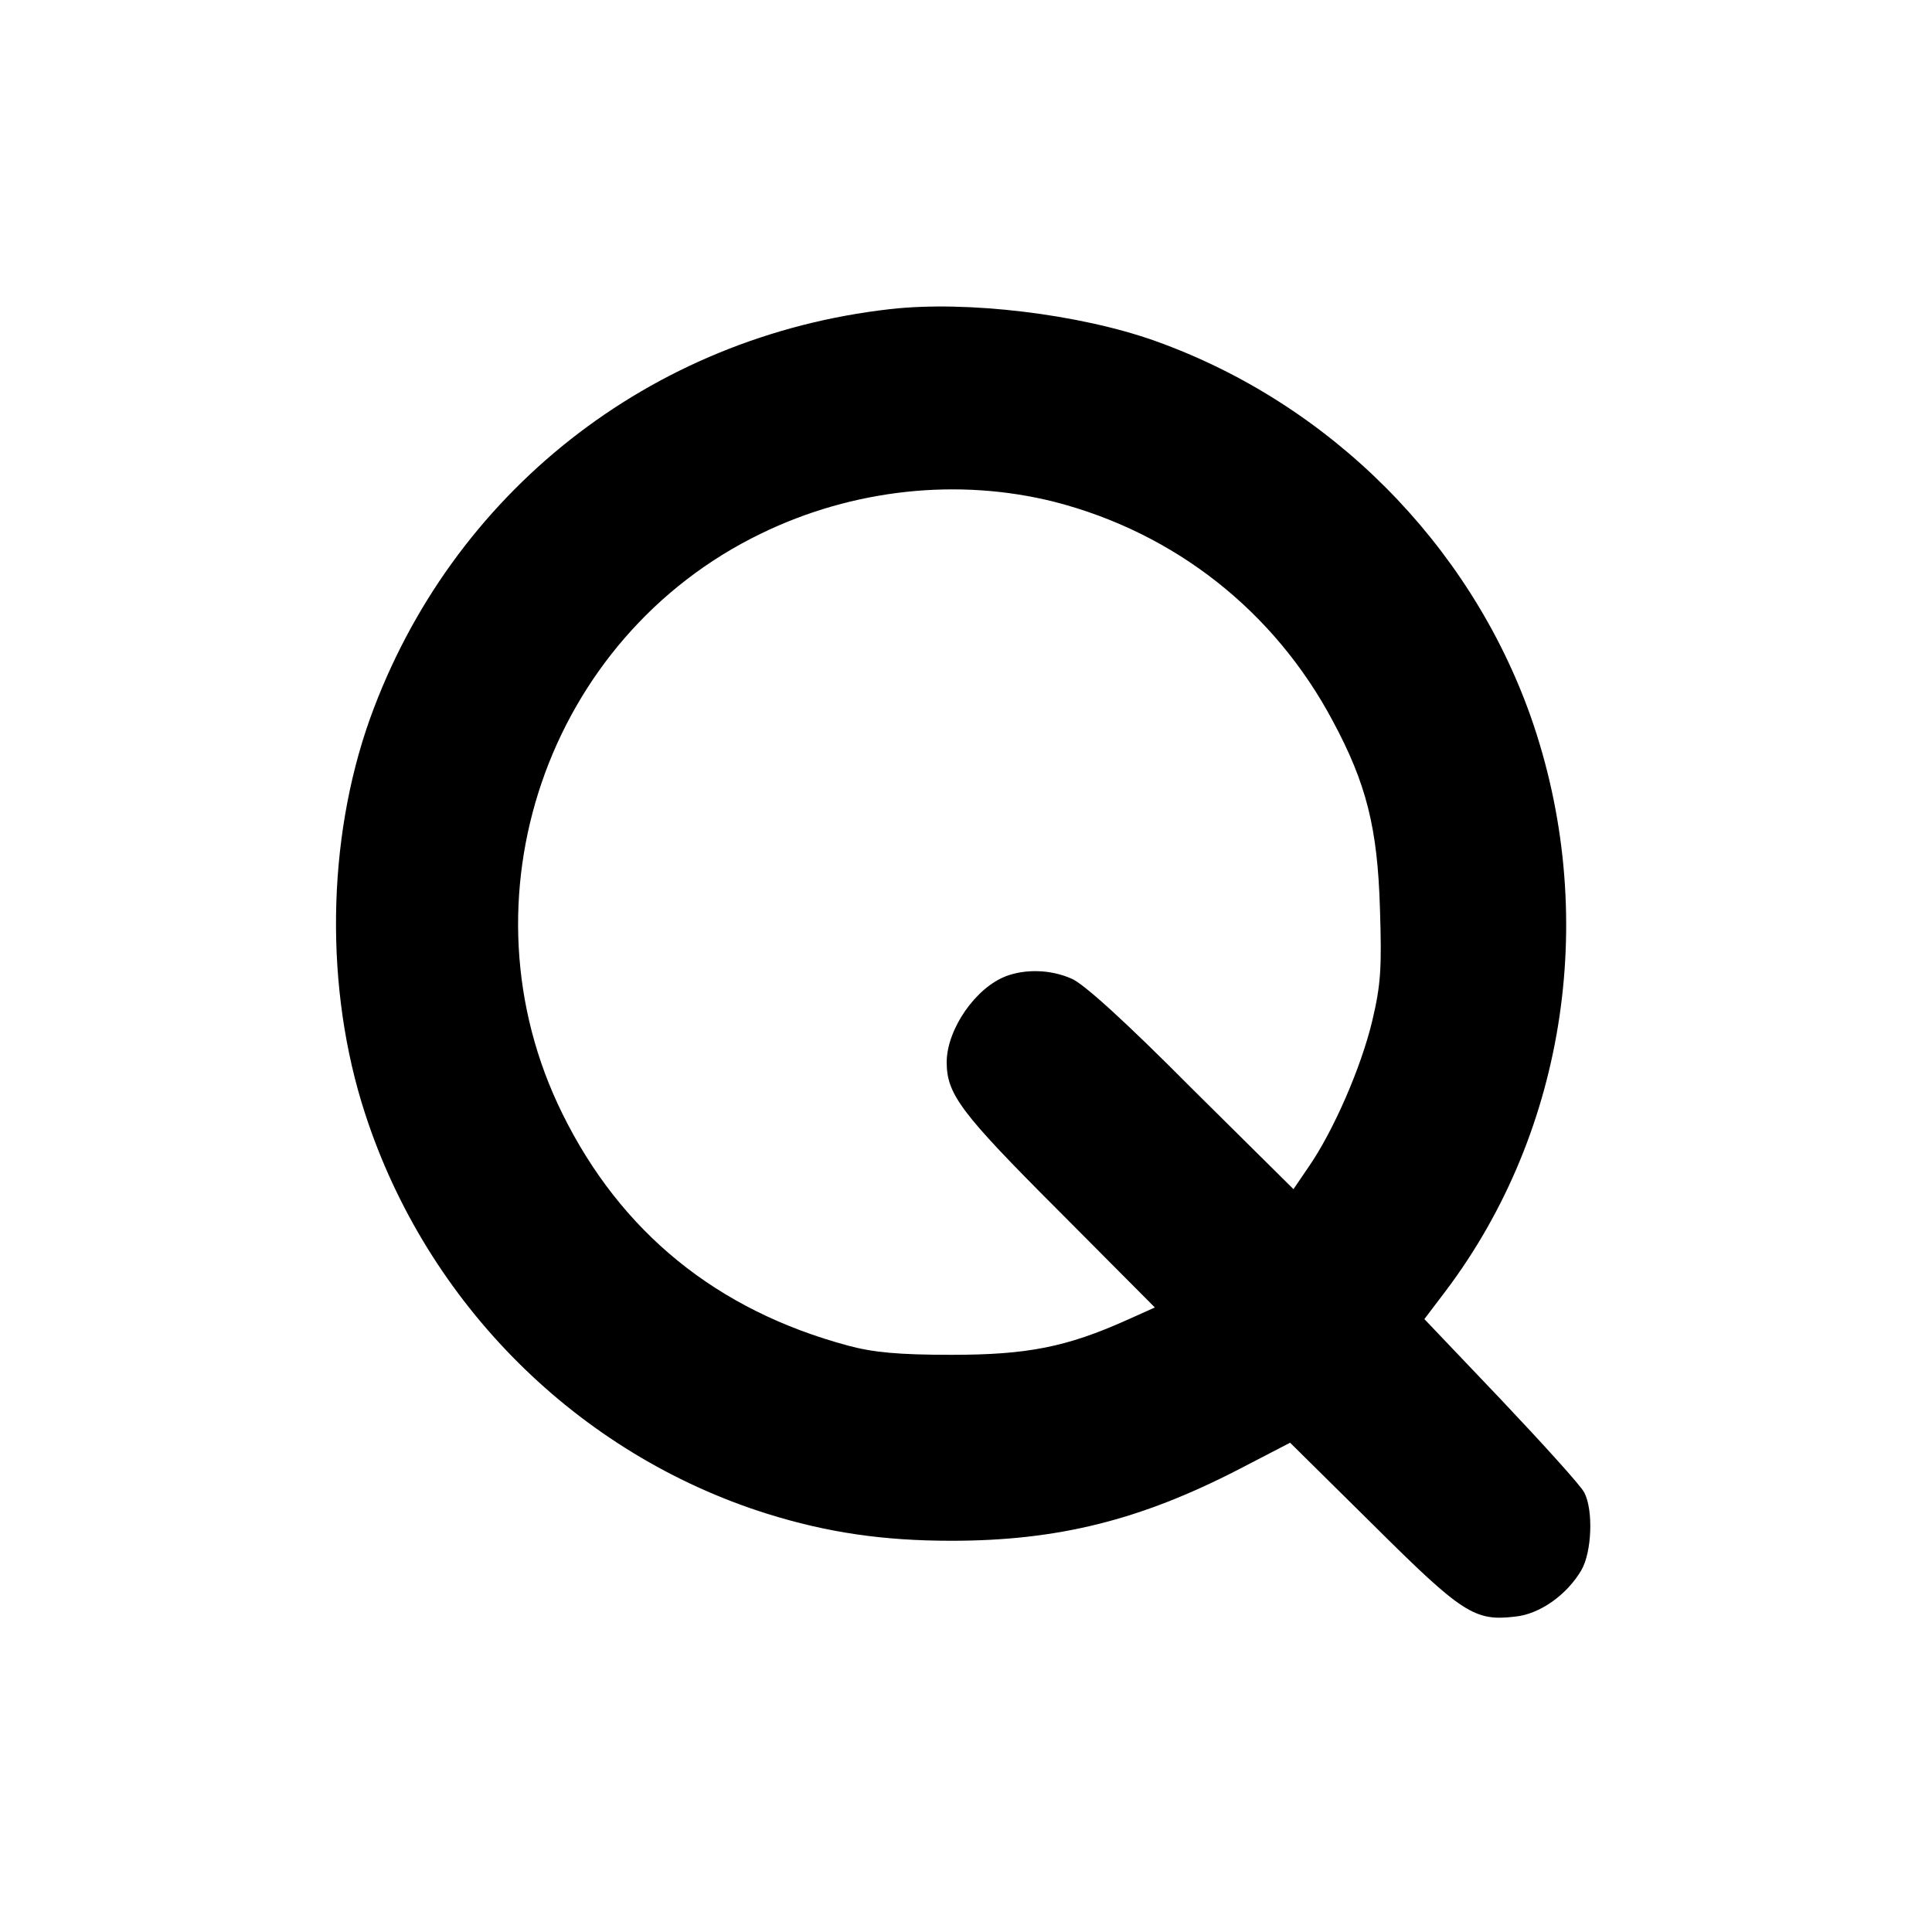 <?xml version="1.0" standalone="no"?>
<!DOCTYPE svg PUBLIC "-//W3C//DTD SVG 20010904//EN"
 "http://www.w3.org/TR/2001/REC-SVG-20010904/DTD/svg10.dtd">
<svg version="1.0" xmlns="http://www.w3.org/2000/svg"
 width="400pt" height="400pt" viewBox="0 0 400 400"
 preserveAspectRatio="xMidYMid meet">
<g transform="translate(0,400) scale(0.1,-0.1)"
fill="#000000" stroke="none">
<path d="M1843 3360 c-497 -56 -909 -381 -1077 -848 -90 -252 -94 -561 -10
-818 128 -394 441 -705 832 -828 125 -39 240 -56 382 -56 220 0 391 43 593
147 l108 56 172 -170 c185 -184 210 -200 294 -190 51 5 107 45 137 96 22 38
25 125 6 161 -7 14 -85 100 -172 192 l-159 167 44 58 c252 334 318 786 176
1190 -127 358 -416 648 -777 777 -157 56 -391 84 -549 66z m340 -399 c249 -64
455 -226 576 -453 70 -130 93 -222 98 -388 4 -124 2 -158 -16 -234 -23 -96
-80 -227 -131 -301 l-32 -47 -212 210 c-134 135 -224 217 -248 226 -43 19 -95
20 -135 5 -63 -24 -122 -109 -123 -177 0 -67 27 -104 231 -308 l200 -201 -58
-26 c-125 -56 -206 -72 -363 -72 -110 0 -162 5 -214 19 -272 73 -471 235 -592
481 -218 442 -32 985 411 1200 191 93 409 116 608 66z"/>
</g>
</svg>
